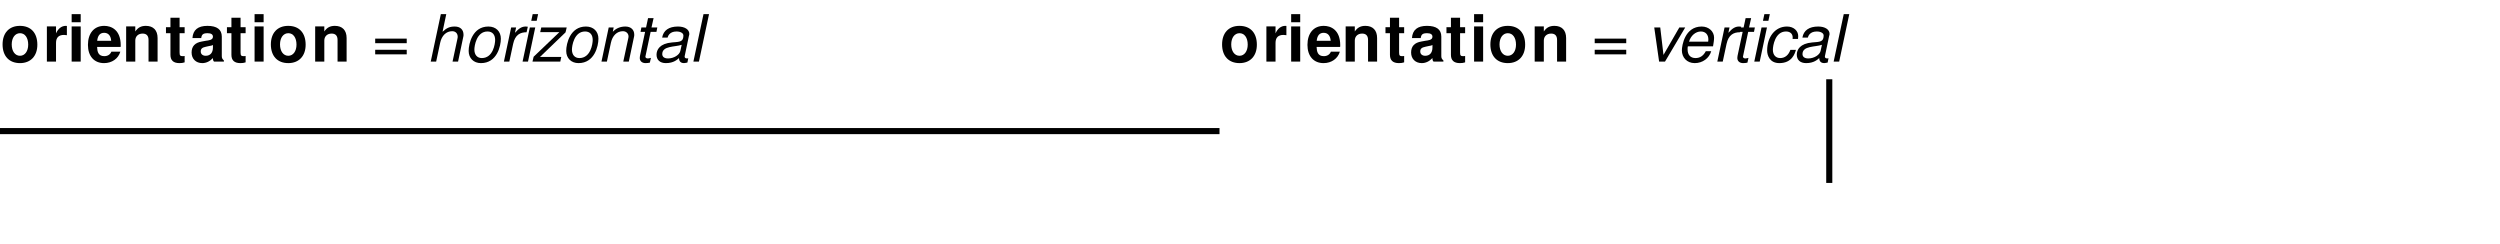 <?xml version="1.0" encoding="UTF-8"?>
<svg xmlns="http://www.w3.org/2000/svg" xmlns:xlink="http://www.w3.org/1999/xlink" width="410pt" height="40pt" viewBox="0 0 410 40" version="1.1">
<defs>
<g>
<symbol overflow="visible" id="glyph0-0">
<path style="stroke:none;" d="M 1.641 -4.703 L 3.094 -4.703 L 3.094 -4.828 C 3.094 -5.641 3.594 -6.25 4.266 -6.25 C 4.906 -6.25 5.391 -5.719 5.391 -5.031 C 5.391 -3.75 3.578 -3.781 3.578 -1.875 L 3.578 -1.719 L 4.891 -1.719 C 4.891 -2.422 4.969 -2.547 5.609 -2.984 C 6.609 -3.688 6.891 -4.156 6.891 -5.062 C 6.891 -6.516 5.812 -7.516 4.234 -7.516 C 3.203 -7.516 1.672 -7.125 1.641 -4.703 Z M 5.062 -1.125 L 3.469 -1.125 L 3.469 0.422 L 5.062 0.422 Z M 0.375 1.484 L 8.156 1.484 L 8.156 -8.531 L 0.375 -8.531 Z M 1.266 0.734 L 1.266 -7.797 L 7.281 -7.797 L 7.281 0.734 Z M 1.266 0.734 "/>
</symbol>
<symbol overflow="visible" id="glyph0-1">
<path style="stroke:none;" d="M 3.266 -5.859 C 1.5 -5.859 0.422 -4.703 0.422 -2.812 C 0.422 -0.906 1.5 0.25 3.281 0.25 C 5.031 0.25 6.125 -0.922 6.125 -2.766 C 6.125 -4.719 5.062 -5.859 3.266 -5.859 Z M 3.281 -4.656 C 4.094 -4.656 4.625 -3.922 4.625 -2.781 C 4.625 -1.703 4.078 -0.953 3.281 -0.953 C 2.469 -0.953 1.922 -1.703 1.922 -2.812 C 1.922 -3.906 2.469 -4.656 3.281 -4.656 Z M 3.281 -4.656 "/>
</symbol>
<symbol overflow="visible" id="glyph0-2">
<path style="stroke:none;" d="M 0.688 -5.766 L 0.688 0 L 2.188 0 L 2.188 -3.062 C 2.188 -3.938 2.625 -4.375 3.5 -4.375 C 3.656 -4.375 3.766 -4.359 3.969 -4.328 L 3.969 -5.844 C 3.891 -5.859 3.828 -5.859 3.781 -5.859 C 3.109 -5.859 2.516 -5.406 2.188 -4.625 L 2.188 -5.766 Z M 0.688 -5.766 "/>
</symbol>
<symbol overflow="visible" id="glyph0-3">
<path style="stroke:none;" d="M 2.234 -5.766 L 0.75 -5.766 L 0.75 0 L 2.234 0 Z M 2.234 -7.781 L 0.75 -7.781 L 0.75 -6.453 L 2.234 -6.453 Z M 2.234 -7.781 "/>
</symbol>
<symbol overflow="visible" id="glyph0-4">
<path style="stroke:none;" d="M 3.094 -5.859 C 1.438 -5.859 0.422 -4.656 0.422 -2.734 C 0.422 -0.891 1.438 0.25 3.062 0.25 C 4.359 0.25 5.406 -0.484 5.734 -1.625 L 4.266 -1.625 C 4.078 -1.156 3.656 -0.891 3.109 -0.891 C 2.109 -0.891 1.953 -1.625 1.922 -2.406 L 5.781 -2.406 C 5.797 -2.547 5.797 -2.594 5.797 -2.672 C 5.797 -5.219 4.25 -5.859 3.094 -5.859 Z M 4.234 -3.406 L 1.938 -3.406 C 2.031 -4.281 2.406 -4.719 3.078 -4.719 C 3.766 -4.719 4.172 -4.25 4.234 -3.406 Z M 4.234 -3.406 "/>
</symbol>
<symbol overflow="visible" id="glyph0-5">
<path style="stroke:none;" d="M 0.688 -5.766 L 0.688 0 L 2.188 0 L 2.188 -3.453 C 2.188 -4.141 2.672 -4.594 3.391 -4.594 C 4.031 -4.594 4.359 -4.234 4.359 -3.547 L 4.359 0 L 5.844 0 L 5.844 -3.859 C 5.844 -5.141 5.141 -5.859 3.922 -5.859 C 3.141 -5.859 2.609 -5.578 2.188 -4.938 L 2.188 -5.766 Z M 0.688 -5.766 "/>
</symbol>
<symbol overflow="visible" id="glyph0-6">
<path style="stroke:none;" d="M 3.281 -5.641 L 2.453 -5.641 L 2.453 -7.188 L 0.953 -7.188 L 0.953 -5.641 L 0.219 -5.641 L 0.219 -4.656 L 0.953 -4.656 L 0.953 -1.109 C 0.953 -0.203 1.438 0.25 2.422 0.25 C 2.75 0.25 3.016 0.219 3.281 0.125 L 3.281 -0.922 C 3.141 -0.891 3.047 -0.891 2.953 -0.891 C 2.547 -0.891 2.453 -1 2.453 -1.516 L 2.453 -4.656 L 3.281 -4.656 Z M 3.281 -5.641 "/>
</symbol>
<symbol overflow="visible" id="glyph0-7">
<path style="stroke:none;" d="M 2.172 0.25 C 2.812 0.25 3.406 -0.031 3.922 -0.578 C 3.922 -0.281 3.953 -0.172 4.094 0 L 5.719 0 L 5.719 -0.188 C 5.453 -0.422 5.375 -0.594 5.375 -0.891 L 5.375 -4.094 C 5.375 -5.266 4.578 -5.859 3.016 -5.859 C 1.469 -5.859 0.656 -5.203 0.562 -3.859 L 2 -3.859 C 2.078 -4.453 2.312 -4.656 3.047 -4.656 C 3.625 -4.656 3.922 -4.453 3.922 -4.078 C 3.922 -3.516 3.219 -3.484 2.719 -3.406 L 2.125 -3.297 C 0.984 -3.109 0.422 -2.516 0.422 -1.484 C 0.422 -0.453 1.125 0.25 2.172 0.25 Z M 3.922 -2.312 C 3.922 -1.453 3.484 -0.953 2.734 -0.953 C 2.234 -0.953 1.922 -1.234 1.922 -1.656 C 1.922 -2.109 2.156 -2.312 2.781 -2.438 L 3.281 -2.547 C 3.688 -2.609 3.75 -2.641 3.922 -2.719 Z M 3.922 -2.312 "/>
</symbol>
<symbol overflow="visible" id="glyph1-0">
<path style="stroke:none;" d="M 6.609 -5.547 C 6.609 -6.797 5.719 -7.594 4.328 -7.594 C 2.797 -7.594 2 -6.75 2 -5.094 L 2.906 -5.094 C 2.906 -6.047 3.172 -6.766 4.281 -6.766 C 5.094 -6.766 5.641 -6.281 5.641 -5.547 C 5.641 -4.203 3.734 -3.859 3.734 -2.406 L 3.734 -1.812 L 4.703 -1.812 L 4.703 -2.312 C 4.703 -3.578 6.609 -3.781 6.609 -5.547 Z M 4.703 -0.797 L 3.734 -0.797 L 3.734 0.312 L 4.703 0.312 Z M 0.375 1.484 L 8.156 1.484 L 8.156 -8.531 L 0.375 -8.531 Z M 1.266 0.734 L 1.266 -7.797 L 7.281 -7.797 L 7.281 0.734 Z M 1.266 0.734 "/>
</symbol>
<symbol overflow="visible" id="glyph1-1">
<path style="stroke:none;" d=""/>
</symbol>
<symbol overflow="visible" id="glyph1-2">
<path style="stroke:none;" d="M 5.703 -3.766 L 0.531 -3.766 L 0.531 -3.016 L 5.703 -3.016 Z M 5.703 -1.938 L 0.531 -1.938 L 0.531 -1.188 L 5.703 -1.188 Z M 5.703 -1.938 "/>
</symbol>
<symbol overflow="visible" id="glyph2-0">
<path style="stroke:none;" d="M 5.641 -7.484 C 4.109 -7.484 3.141 -6.625 2.812 -4.984 L 3.719 -4.984 C 3.953 -6.141 4.469 -6.656 5.406 -6.656 C 6.078 -6.656 6.547 -6.281 6.547 -5.734 C 6.547 -4.172 4.344 -3.875 3.984 -2.281 L 3.859 -1.703 L 4.812 -1.703 L 4.922 -2.203 C 5.328 -3.688 7.578 -3.875 7.578 -5.875 C 7.578 -6.484 7.188 -7.484 5.641 -7.484 Z M 4.594 -0.672 L 3.641 -0.672 L 3.406 0.422 L 4.359 0.422 Z M -0.156 1.484 L 7.625 1.484 L 9.766 -8.531 L 1.969 -8.531 Z M 0.891 0.734 L 2.703 -7.797 L 8.719 -7.797 L 6.906 0.734 Z M 0.891 0.734 "/>
</symbol>
<symbol overflow="visible" id="glyph2-1">
<path style="stroke:none;" d="M 2.297 -7.781 L 0.641 0 L 1.531 0 L 2.188 -3.078 C 2.438 -4.266 3.188 -4.984 4.156 -4.984 C 4.703 -4.984 5.062 -4.625 5.062 -4.078 C 5.062 -3.953 5.062 -3.953 5 -3.656 L 4.219 0 L 5.125 0 L 5.969 -4.016 C 6.016 -4.156 6.016 -4.281 6.016 -4.406 C 6.016 -5.25 5.469 -5.75 4.578 -5.75 C 3.781 -5.75 3.25 -5.531 2.578 -4.891 L 3.188 -7.781 Z M 2.297 -7.781 "/>
</symbol>
<symbol overflow="visible" id="glyph2-2">
<path style="stroke:none;" d="M 4.094 -5.75 C 1.5 -5.75 0.859 -2.953 0.859 -1.75 C 0.859 -0.562 1.672 0.25 2.875 0.25 C 5.5 0.25 6.141 -2.531 6.141 -3.75 C 6.141 -4.938 5.344 -5.75 4.094 -5.75 Z M 3.016 -0.578 C 2.266 -0.578 1.797 -1.109 1.797 -1.969 C 1.797 -2.562 2.141 -4.938 3.953 -4.938 C 4.75 -4.938 5.203 -4.422 5.203 -3.547 C 5.203 -2.922 4.875 -0.578 3.016 -0.578 Z M 3.016 -0.578 "/>
</symbol>
<symbol overflow="visible" id="glyph2-3">
<path style="stroke:none;" d="M 1.828 -5.594 L 0.641 0 L 1.531 0 L 2.156 -2.906 C 2.484 -4.438 3.359 -4.812 4.359 -4.812 L 4.562 -5.719 C 4.422 -5.734 4.328 -5.75 4.219 -5.75 C 3.594 -5.75 3.109 -5.469 2.453 -4.719 L 2.641 -5.594 Z M 1.828 -5.594 "/>
</symbol>
<symbol overflow="visible" id="glyph2-4">
<path style="stroke:none;" d="M 2.781 -5.594 L 1.891 -5.594 L 0.703 0 L 1.594 0 Z M 3.25 -7.781 L 2.359 -7.781 L 2.125 -6.688 L 3.016 -6.688 Z M 3.25 -7.781 "/>
</symbol>
<symbol overflow="visible" id="glyph2-5">
<path style="stroke:none;" d="M 5.938 -5.594 L 1.766 -5.594 L 1.594 -4.828 L 4.734 -4.828 L 0.516 -0.797 L 0.328 0 L 4.891 0 L 5.047 -0.766 L 1.562 -0.766 L 5.75 -4.797 Z M 5.938 -5.594 "/>
</symbol>
<symbol overflow="visible" id="glyph2-6">
<path style="stroke:none;" d="M 1.828 -5.594 L 0.641 0 L 1.531 0 L 2.188 -3.078 C 2.438 -4.266 3.188 -4.984 4.156 -4.984 C 4.688 -4.984 5.078 -4.609 5.078 -4.125 C 5.078 -4.062 5.062 -3.891 5.016 -3.719 L 4.219 0 L 5.125 0 L 5.969 -4.016 C 6.016 -4.156 6.016 -4.281 6.016 -4.422 C 6.016 -5.234 5.453 -5.75 4.562 -5.75 C 3.75 -5.75 3.047 -5.469 2.5 -4.891 L 2.641 -5.594 Z M 1.828 -5.594 "/>
</symbol>
<symbol overflow="visible" id="glyph2-7">
<path style="stroke:none;" d="M 3.797 -5.594 L 2.844 -5.594 L 3.188 -7.125 L 2.281 -7.125 L 1.953 -5.594 L 1.188 -5.594 L 1.047 -4.875 L 1.797 -4.875 L 0.953 -0.922 C 0.938 -0.828 0.922 -0.703 0.922 -0.594 C 0.922 -0.078 1.297 0.25 1.875 0.25 C 2.094 0.25 2.422 0.219 2.578 0.172 L 2.75 -0.609 C 2.406 -0.531 2.359 -0.516 2.234 -0.516 C 2 -0.516 1.844 -0.641 1.844 -0.812 C 1.844 -0.844 1.859 -0.891 1.875 -0.953 L 2.703 -4.875 L 3.656 -4.875 Z M 3.797 -5.594 "/>
</symbol>
<symbol overflow="visible" id="glyph2-8">
<path style="stroke:none;" d="M 3.953 -4.938 C 4.594 -4.938 5.078 -4.672 5.078 -4.281 C 5.078 -4.234 5.062 -4.125 5.062 -4.047 L 5.031 -3.859 C 4.875 -3.172 4.125 -3.234 3.219 -3.141 C 1.188 -2.969 0.672 -1.938 0.672 -1.125 C 0.672 -0.266 1.25 0.25 2.203 0.25 C 3.5 0.25 4.078 -0.344 4.359 -0.578 C 4.359 -0.391 4.391 0.25 5.172 0.25 C 5.406 0.25 5.484 0.188 5.734 0.156 L 5.875 -0.547 C 5.781 -0.516 5.734 -0.516 5.688 -0.516 C 5.406 -0.516 5.281 -0.625 5.281 -0.828 C 5.281 -0.875 5.281 -0.906 5.297 -0.938 L 5.969 -4.156 C 6.047 -4.438 6.047 -4.438 6.047 -4.547 C 6.047 -5.266 5.297 -5.75 4.188 -5.75 C 2.703 -5.75 1.797 -5.125 1.594 -3.938 L 2.484 -3.938 C 2.547 -4.141 2.766 -4.938 3.953 -4.938 Z M 4.797 -2.75 L 4.578 -1.75 C 4.438 -1.094 3.5 -0.516 2.562 -0.516 C 1.953 -0.516 1.609 -0.781 1.609 -1.234 C 1.609 -2.609 3.672 -2.375 4.797 -2.75 Z M 4.797 -2.75 "/>
</symbol>
<symbol overflow="visible" id="glyph2-9">
<path style="stroke:none;" d="M 3.281 -7.781 L 2.375 -7.781 L 0.719 0 L 1.625 0 Z M 3.281 -7.781 "/>
</symbol>
<symbol overflow="visible" id="glyph2-10">
<path style="stroke:none;" d="M 3.062 0 L 6.375 -5.594 L 5.406 -5.594 L 2.812 -1.094 L 2.281 -5.594 L 1.297 -5.594 L 2.094 0 Z M 3.062 0 "/>
</symbol>
<symbol overflow="visible" id="glyph2-11">
<path style="stroke:none;" d="M 0.828 -1.844 C 0.828 -0.703 1.625 0.25 2.938 0.25 C 4.219 0.25 5.312 -0.547 5.641 -1.703 L 4.75 -1.703 C 4.359 -0.953 3.797 -0.578 3.078 -0.578 C 2.234 -0.578 1.766 -1.094 1.766 -2 C 1.766 -2.234 1.766 -2.344 1.812 -2.5 L 5.938 -2.5 C 6.016 -2.984 6.109 -3.484 6.109 -3.922 C 6.109 -4.953 5.234 -5.75 4.078 -5.75 C 1.312 -5.75 0.828 -2.625 0.828 -1.844 Z M 2 -3.266 C 2.281 -4.25 3.078 -4.938 3.938 -4.938 C 4.703 -4.938 5.172 -4.422 5.172 -3.625 C 5.172 -3.516 5.172 -3.438 5.141 -3.266 Z M 2 -3.266 "/>
</symbol>
<symbol overflow="visible" id="glyph2-12">
<path style="stroke:none;" d="M 4.062 -5.75 C 2.109 -5.75 0.812 -4.031 0.812 -1.812 C 0.812 -1.062 1.203 0.25 2.812 0.25 C 4.922 0.25 5.375 -1.375 5.531 -1.922 L 4.625 -1.922 C 4.312 -1.047 3.719 -0.578 2.953 -0.578 C 2.219 -0.578 1.75 -1.094 1.75 -1.938 C 1.75 -2.547 2.094 -4.938 3.906 -4.938 C 4.578 -4.938 5 -4.562 5 -3.953 C 5 -3.891 5 -3.812 4.984 -3.719 L 5.875 -3.719 C 5.906 -3.938 5.906 -4.141 5.906 -4.188 C 5.906 -5.016 5.203 -5.75 4.062 -5.75 Z M 4.062 -5.75 "/>
</symbol>
</g>
</defs>
<g id="surface2">
<g style="fill:rgb(0%,0%,0%);fill-opacity:1;">
  <use xlink:href="#glyph0-1" x="0" y="10.101"/>
  <use xlink:href="#glyph0-2" x="7" y="10.101"/>
  <use xlink:href="#glyph0-3" x="11" y="10.101"/>
  <use xlink:href="#glyph0-4" x="14" y="10.101"/>
  <use xlink:href="#glyph0-5" x="20" y="10.101"/>
  <use xlink:href="#glyph0-6" x="27" y="10.101"/>
  <use xlink:href="#glyph0-7" x="31" y="10.101"/>
  <use xlink:href="#glyph0-6" x="37" y="10.101"/>
  <use xlink:href="#glyph0-3" x="41" y="10.101"/>
  <use xlink:href="#glyph0-1" x="44" y="10.101"/>
  <use xlink:href="#glyph0-5" x="51" y="10.101"/>
</g>
<g style="fill:rgb(0%,0%,0%);fill-opacity:1;">
  <use xlink:href="#glyph1-1" x="58" y="10.101"/>
  <use xlink:href="#glyph1-2" x="61" y="10.101"/>
  <use xlink:href="#glyph1-1" x="67" y="10.101"/>
</g>
<g style="fill:rgb(0%,0%,0%);fill-opacity:1;">
  <use xlink:href="#glyph2-1" x="70" y="10.101"/>
  <use xlink:href="#glyph2-2" x="76" y="10.101"/>
  <use xlink:href="#glyph2-3" x="82" y="10.101"/>
  <use xlink:href="#glyph2-4" x="85" y="10.101"/>
  <use xlink:href="#glyph2-5" x="87" y="10.101"/>
  <use xlink:href="#glyph2-2" x="92" y="10.101"/>
  <use xlink:href="#glyph2-6" x="98" y="10.101"/>
  <use xlink:href="#glyph2-7" x="104" y="10.101"/>
  <use xlink:href="#glyph2-8" x="107" y="10.101"/>
  <use xlink:href="#glyph2-9" x="113" y="10.101"/>
</g>
<path style=" stroke:none;fill-rule:nonzero;fill:rgb(0%,0%,0%);fill-opacity:1;" d="M 0 21 L 200 21 L 200 22 L 0 22 Z M 0 21 "/>
<g style="fill:rgb(0%,0%,0%);fill-opacity:1;">
  <use xlink:href="#glyph0-1" x="200" y="10.101"/>
  <use xlink:href="#glyph0-2" x="207" y="10.101"/>
  <use xlink:href="#glyph0-3" x="211" y="10.101"/>
  <use xlink:href="#glyph0-4" x="214" y="10.101"/>
  <use xlink:href="#glyph0-5" x="220" y="10.101"/>
  <use xlink:href="#glyph0-6" x="227" y="10.101"/>
  <use xlink:href="#glyph0-7" x="231" y="10.101"/>
  <use xlink:href="#glyph0-6" x="237" y="10.101"/>
  <use xlink:href="#glyph0-3" x="241" y="10.101"/>
  <use xlink:href="#glyph0-1" x="244" y="10.101"/>
  <use xlink:href="#glyph0-5" x="251" y="10.101"/>
</g>
<g style="fill:rgb(0%,0%,0%);fill-opacity:1;">
  <use xlink:href="#glyph1-1" x="258" y="10.101"/>
  <use xlink:href="#glyph1-2" x="261" y="10.101"/>
  <use xlink:href="#glyph1-1" x="267" y="10.101"/>
</g>
<g style="fill:rgb(0%,0%,0%);fill-opacity:1;">
  <use xlink:href="#glyph2-10" x="270" y="10.101"/>
  <use xlink:href="#glyph2-11" x="275" y="10.101"/>
  <use xlink:href="#glyph2-3" x="281" y="10.101"/>
  <use xlink:href="#glyph2-7" x="284" y="10.101"/>
  <use xlink:href="#glyph2-4" x="287" y="10.101"/>
  <use xlink:href="#glyph2-12" x="289" y="10.101"/>
  <use xlink:href="#glyph2-8" x="294" y="10.101"/>
  <use xlink:href="#glyph2-9" x="300" y="10.101"/>
</g>
<path style=" stroke:none;fill-rule:nonzero;fill:rgb(0%,0%,0%);fill-opacity:1;" d="M 299.5 13 L 300.5 13 L 300.5 30 L 299.5 30 Z M 299.5 13 "/>
</g>
</svg>

